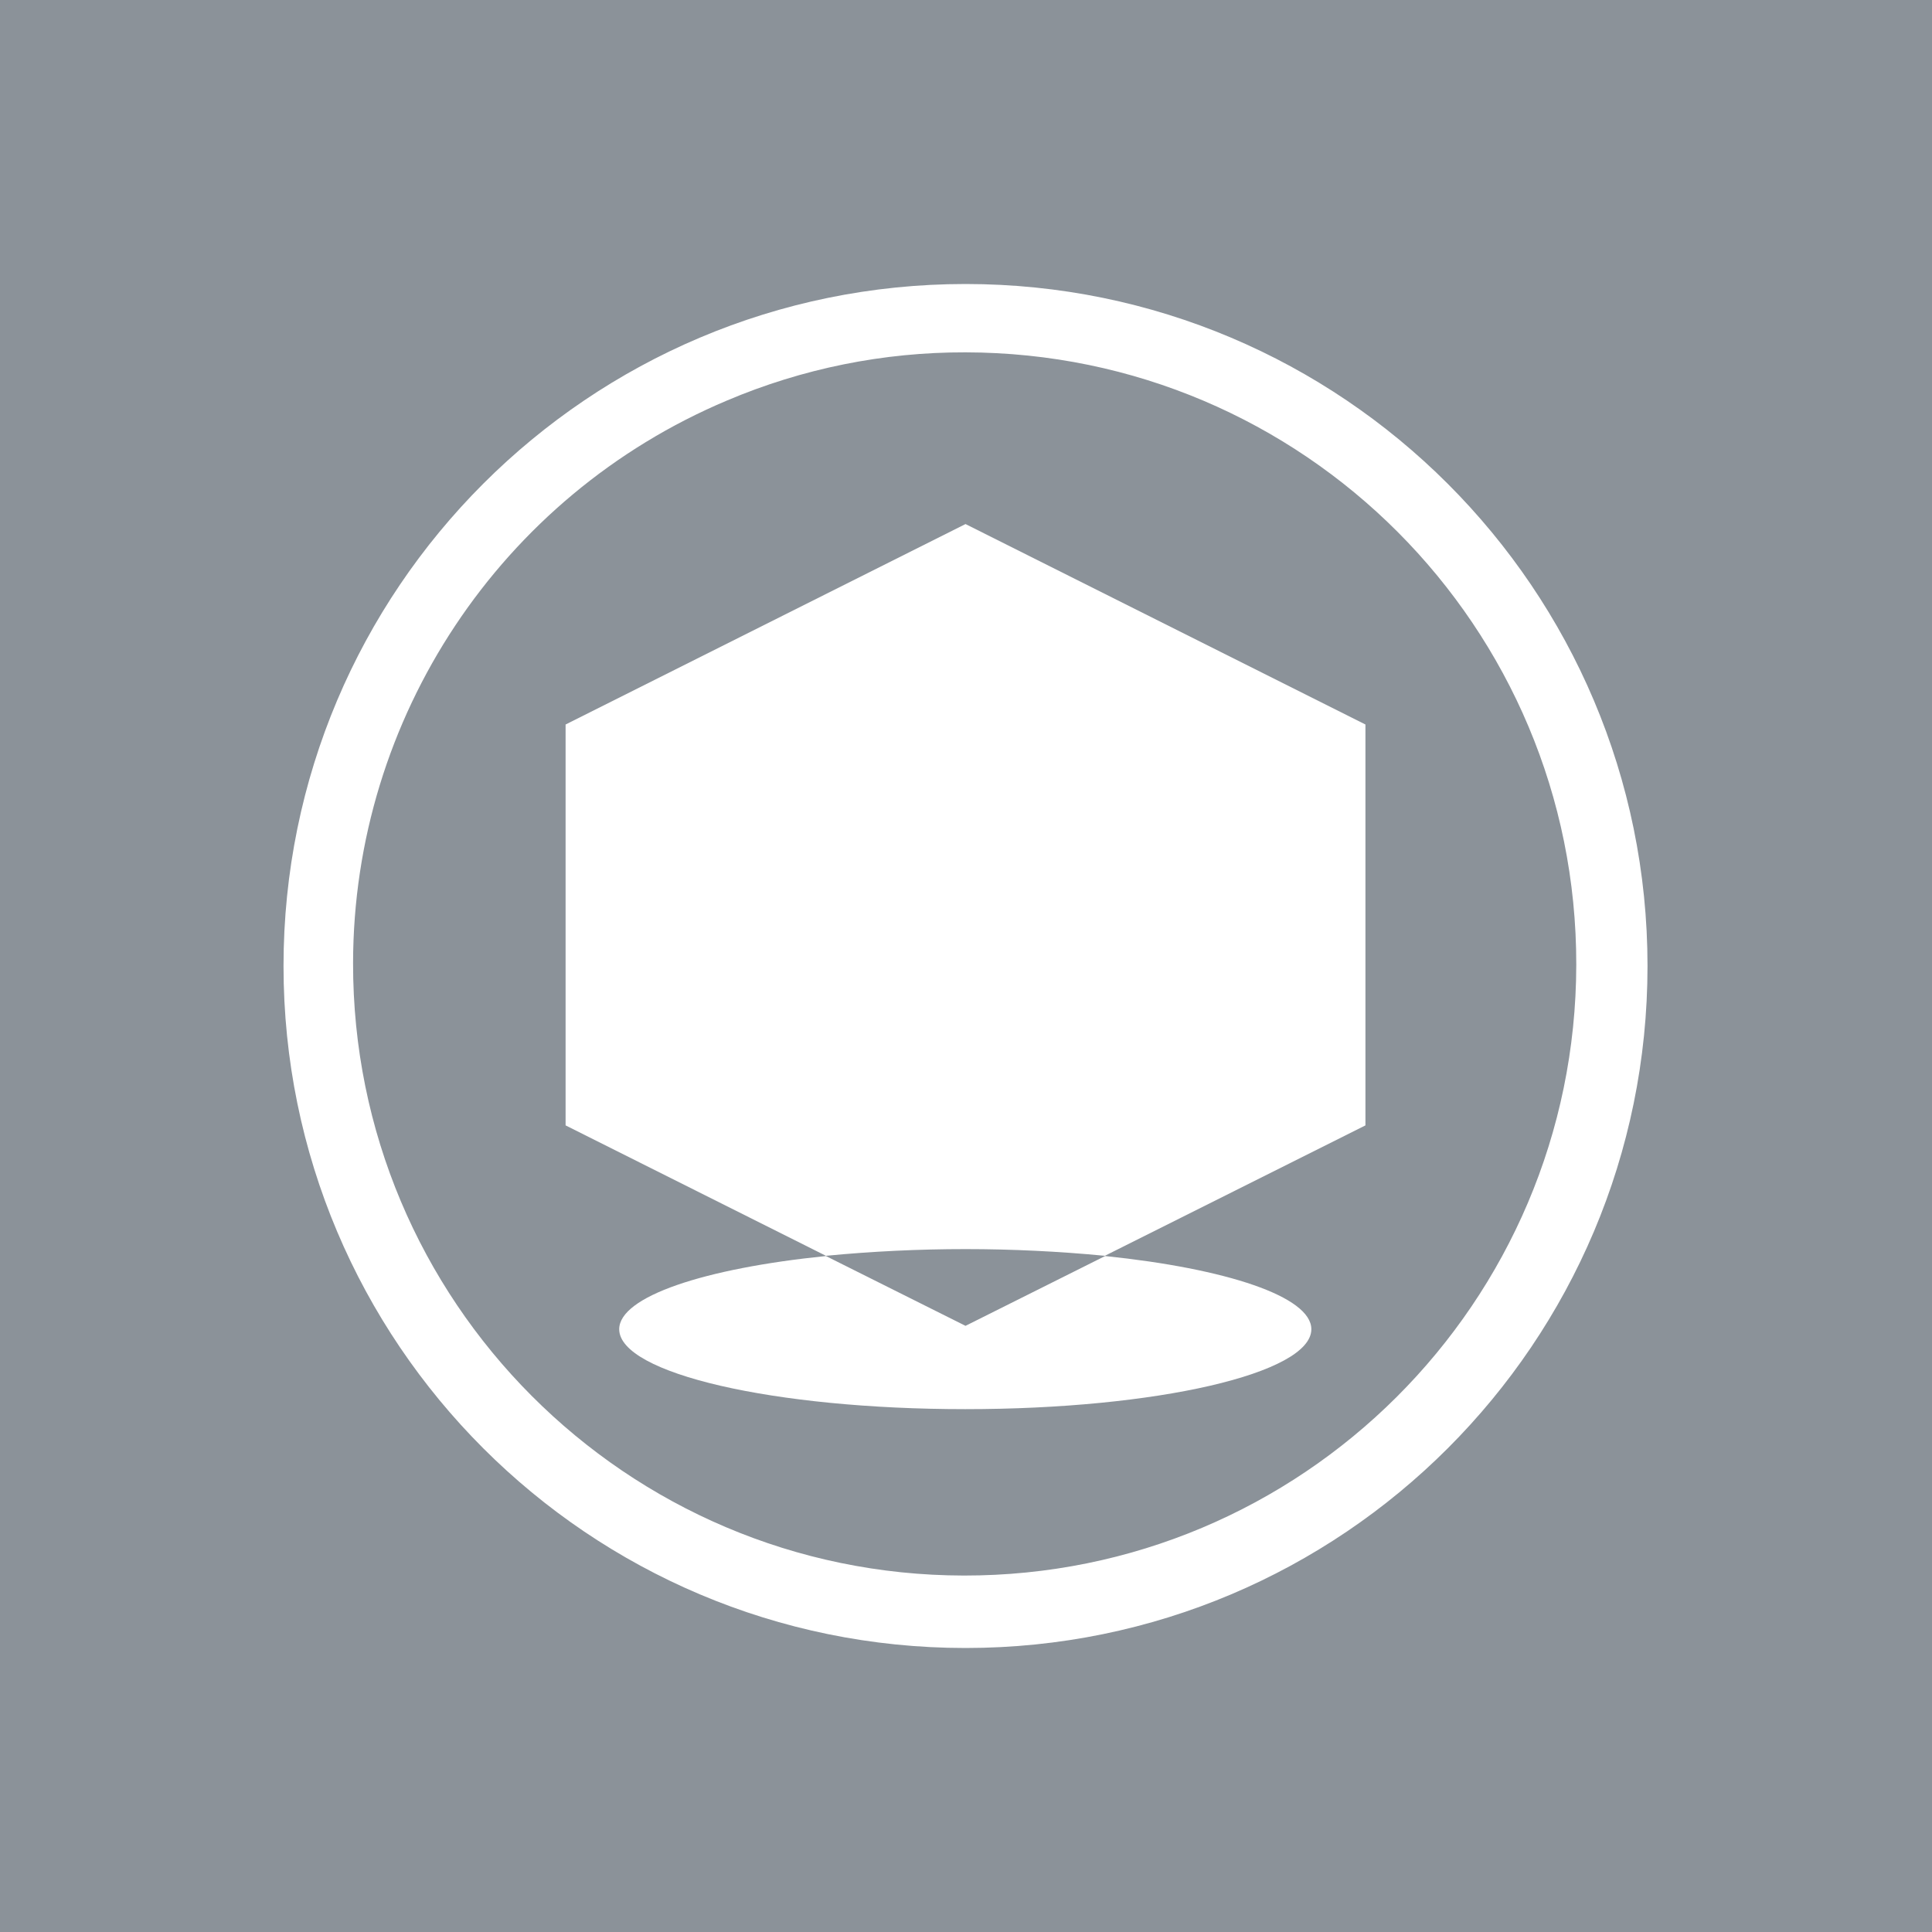 <?xml version="1.0" encoding="utf-8"?>
<!-- Generator: Adobe Illustrator 21.1.0, SVG Export Plug-In . SVG Version: 6.00 Build 0)  -->
<svg version="1.1" id="レイヤー_1" xmlns="http://www.w3.org/2000/svg" xmlns:xlink="http://www.w3.org/1999/xlink" x="0px"
	 y="0px" viewBox="0 0 800 800" style="enable-background:new 0 0 800 800;" xml:space="preserve">
<style type="text/css">
	.st0{fill:#8B9299;}
	.st1{fill:#FFFFFF;}
</style>
<title>icon</title>
<path class="st0" d="M0,0h800v800H0V0z"/>
<g>
	<path class="st1" d="M399.8,145.9c139.9,0.2,253.1,113.7,252.9,253.6c-0.2,139.9-113.7,253.1-253.6,252.9
		C259.2,652.2,146,538.6,146.2,398.8c0.1-101.6,61.1-193.4,154.7-232.9C332.2,152.6,365.8,145.8,399.8,145.9 M399.8,117.6
		c-156,0-282.4,126.4-282.4,282.4s126.4,282.4,282.4,282.4S682.2,556,682.2,400S555.7,117.6,399.8,117.6L399.8,117.6z"/>
	<path class="st1" d="M342,520.1c-50.4,5.1-85.6,16.8-85.6,30.3c0,18.3,64.1,33.1,143.3,33.1s143.3-14.8,143.3-33.1
		c0-13.5-35.1-25.1-85.4-30.3L399.8,549L342,520.1z M565.4,300l-165.6-83l-165.6,83v166L342,520c38.4-3.7,77.1-3.7,115.5,0
		L565.4,466V300z"/>
</g>
</svg>
